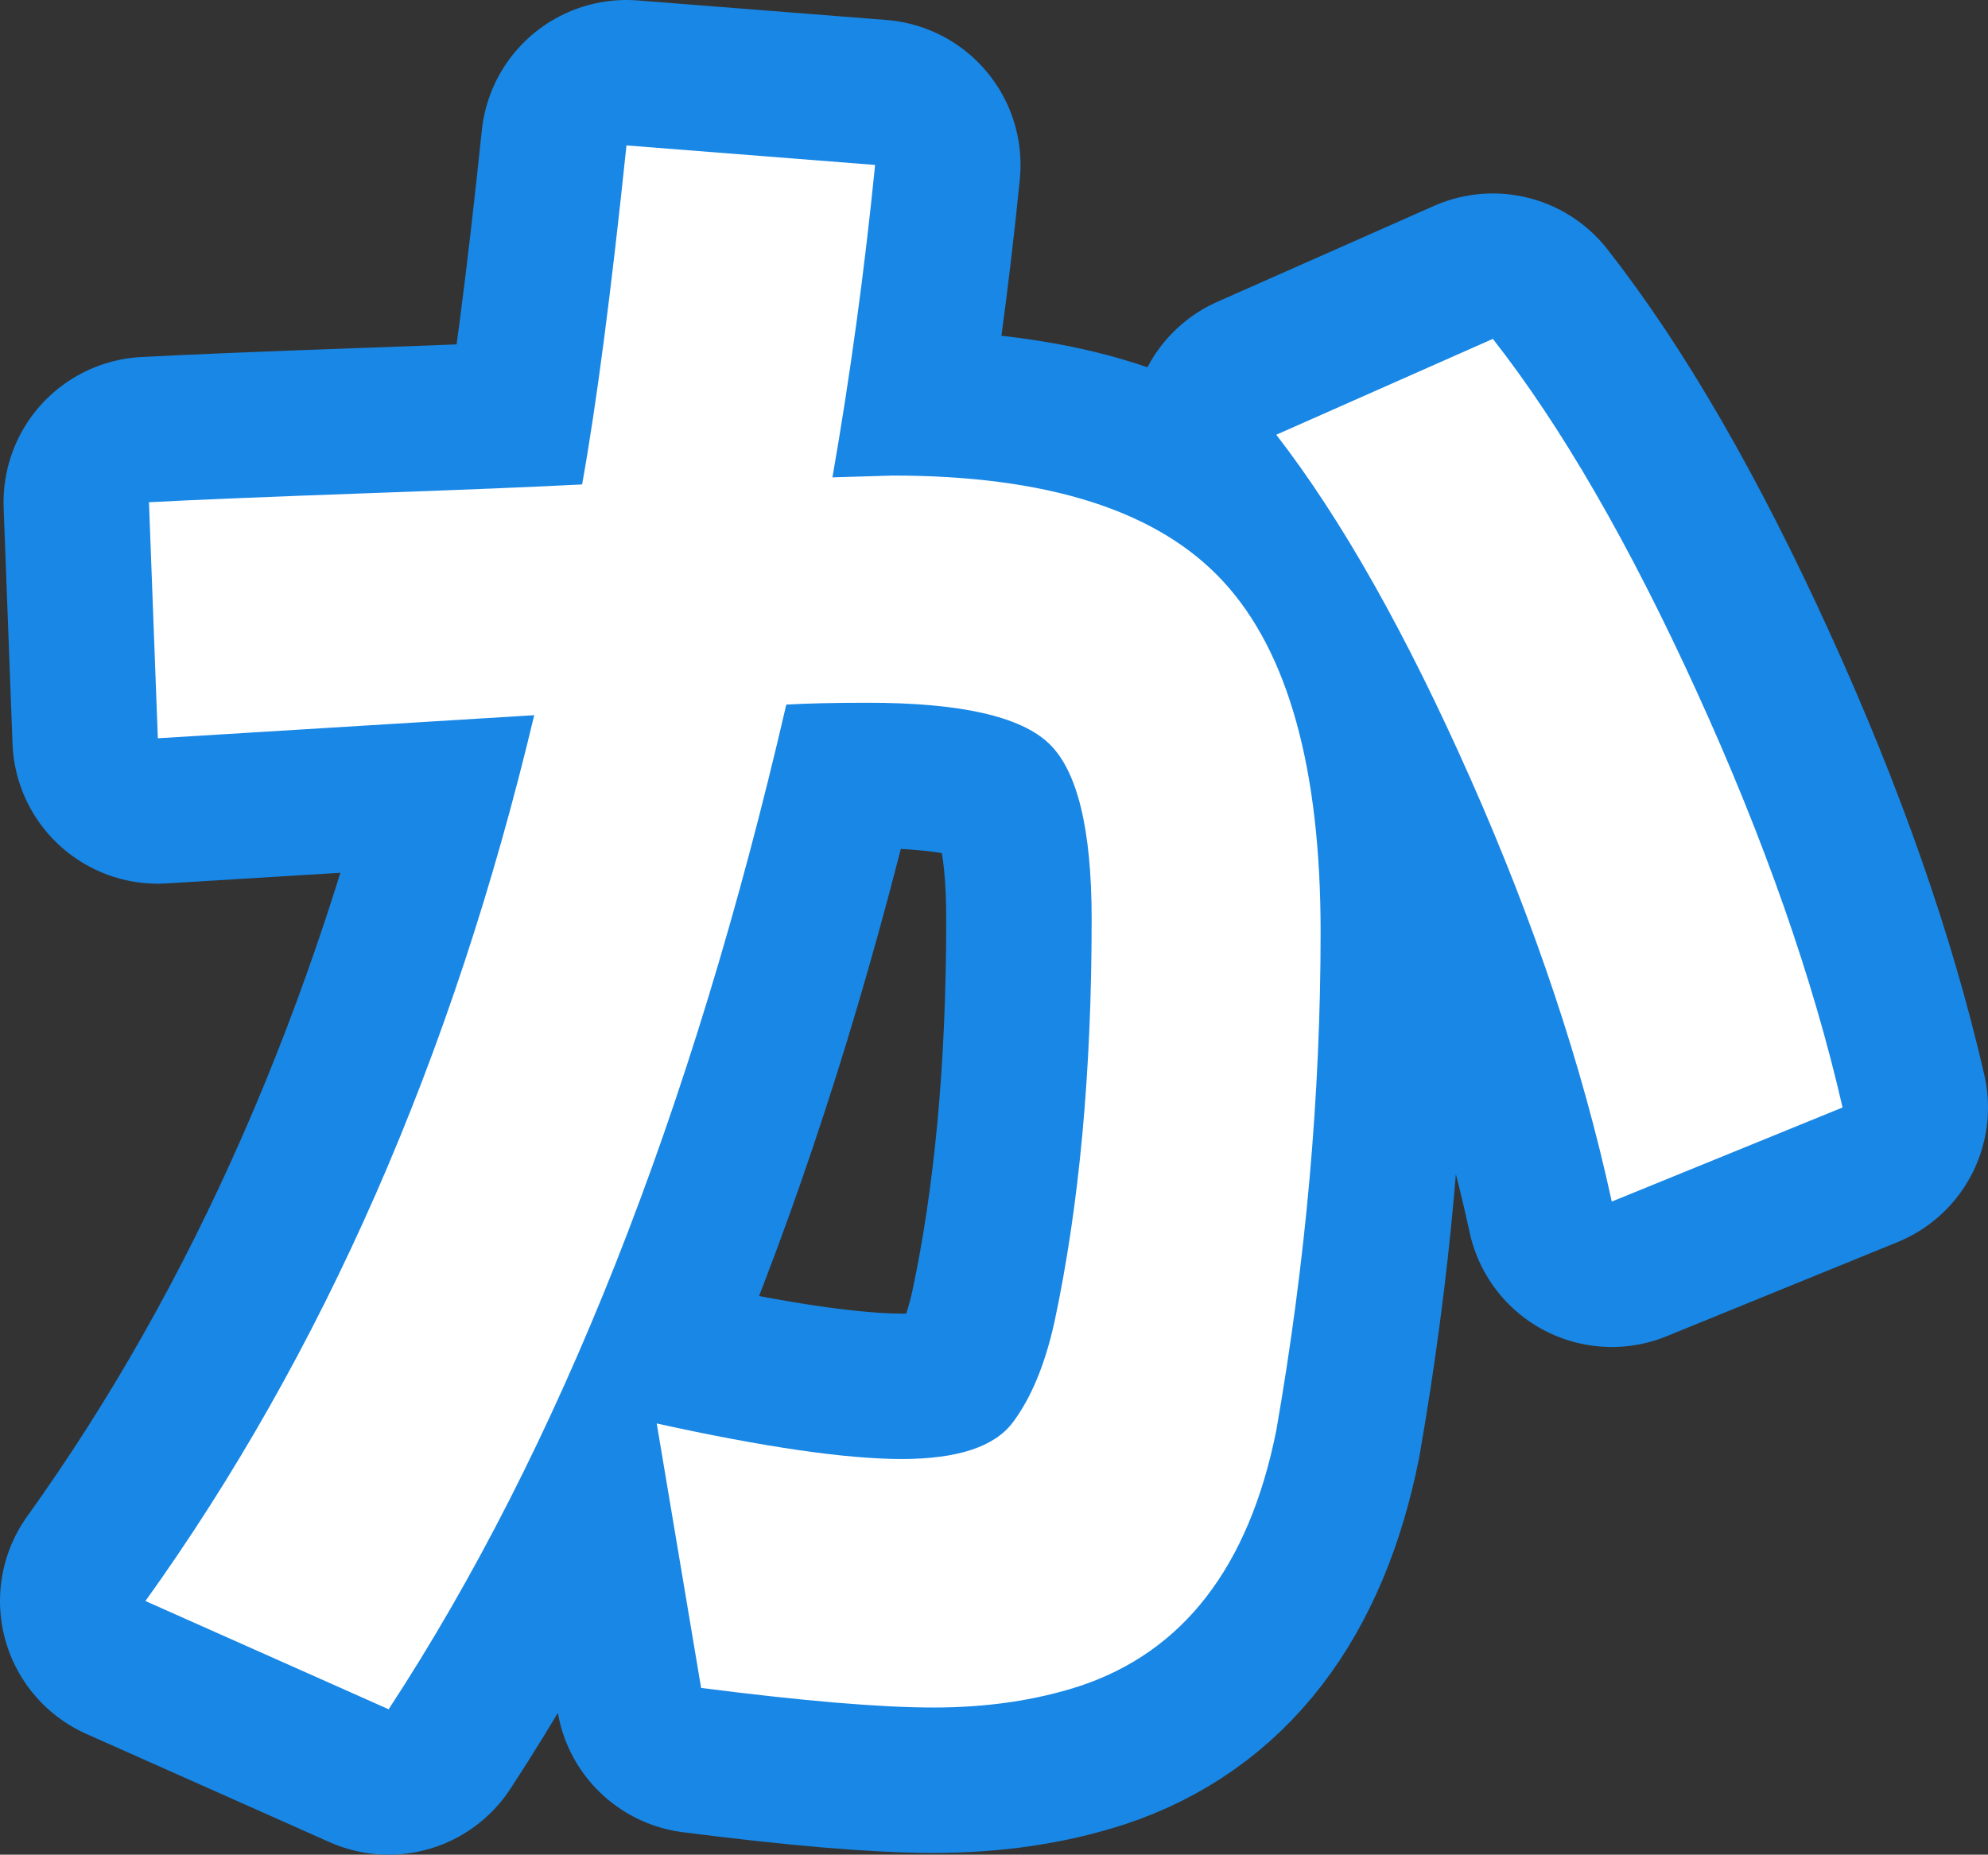 <?xml version="1.0" encoding="utf-8" standalone="no"?>
<!DOCTYPE svg PUBLIC "-//W3C//DTD SVG 1.1//EN"
"http://www.w3.org/Graphics/SVG/1.1/DTD/svg11.dtd">

<svg xmlns="http://www.w3.org/2000/svg" version="1.1" xmlns:xlink="http://www.w3.org/1999/xlink" width="41.009" height="38.263" viewBox="0 0 41.009 38.263"><rect x="0" y="0" width="41.009" height="38.263" fill="#333333" stroke="none"/><path stroke="#1987e5" stroke-width="6" stroke-linejoin="round" fill="#1987e5" d="M 3 33.03 C 6.661 27.927 9.335 21.835 11.02 14.755 C 6.626 15.023 4.037 15.182 3.256 15.231 L 3.073 10.361 C 4.001 10.312 5.49 10.251 7.541 10.177 C 9.592 10.104 11.081 10.043 12.008 9.994 C 12.302 8.358 12.607 6.027 12.923 3 L 18.052 3.403 C 17.832 5.6 17.538 7.748 17.172 9.848 L 18.417 9.811 C 21.615 9.811 23.885 10.537 25.228 11.99 C 26.571 13.442 27.242 15.853 27.242 19.223 C 27.242 22.592 26.937 26.022 26.327 29.514 C 25.765 32.321 24.41 34.079 22.262 34.788 C 21.359 35.08 20.358 35.227 19.259 35.227 C 18.16 35.227 16.561 35.092 14.463 34.823 L 13.547 29.367 C 15.769 29.856 17.453 30.1 18.601 30.1 C 19.748 30.1 20.511 29.85 20.889 29.349 C 21.267 28.849 21.554 28.159 21.75 27.28 C 22.262 24.887 22.519 22.116 22.519 18.967 C 22.519 17.111 22.226 15.902 21.64 15.341 C 21.054 14.779 19.809 14.498 17.905 14.498 C 17.221 14.498 16.66 14.511 16.22 14.536 C 14.267 22.983 11.533 29.892 8.017 35.263 Z M 26.327 8.969 L 30.795 6.991 C 32.211 8.798 33.615 11.227 35.006 14.279 C 36.398 17.331 37.399 20.187 38.009 22.848 L 33.248 24.789 C 32.638 21.982 31.668 19.077 30.337 16.073 C 29.007 13.07 27.67 10.702 26.327 8.969 Z" /><path fill="#ffffff" d="M 3 33.03 C 6.661 27.927 9.335 21.835 11.02 14.755 C 6.626 15.023 4.037 15.182 3.256 15.231 L 3.073 10.361 C 4.001 10.312 5.49 10.251 7.541 10.177 C 9.592 10.104 11.081 10.043 12.008 9.994 C 12.302 8.358 12.607 6.027 12.923 3 L 18.052 3.403 C 17.832 5.6 17.538 7.748 17.172 9.848 L 18.417 9.811 C 21.615 9.811 23.885 10.537 25.228 11.99 C 26.571 13.442 27.242 15.853 27.242 19.223 C 27.242 22.592 26.937 26.022 26.327 29.514 C 25.765 32.321 24.41 34.079 22.262 34.788 C 21.359 35.08 20.358 35.227 19.259 35.227 C 18.16 35.227 16.561 35.092 14.463 34.823 L 13.547 29.367 C 15.769 29.856 17.453 30.1 18.601 30.1 C 19.748 30.1 20.511 29.85 20.889 29.349 C 21.267 28.849 21.554 28.159 21.75 27.28 C 22.262 24.887 22.519 22.116 22.519 18.967 C 22.519 17.111 22.226 15.902 21.64 15.341 C 21.054 14.779 19.809 14.498 17.905 14.498 C 17.221 14.498 16.66 14.511 16.22 14.536 C 14.267 22.983 11.533 29.892 8.017 35.263 Z M 26.327 8.969 L 30.795 6.991 C 32.211 8.798 33.615 11.227 35.006 14.279 C 36.398 17.331 37.399 20.187 38.009 22.848 L 33.248 24.789 C 32.638 21.982 31.668 19.077 30.337 16.073 C 29.007 13.07 27.67 10.702 26.327 8.969 Z" /></svg>